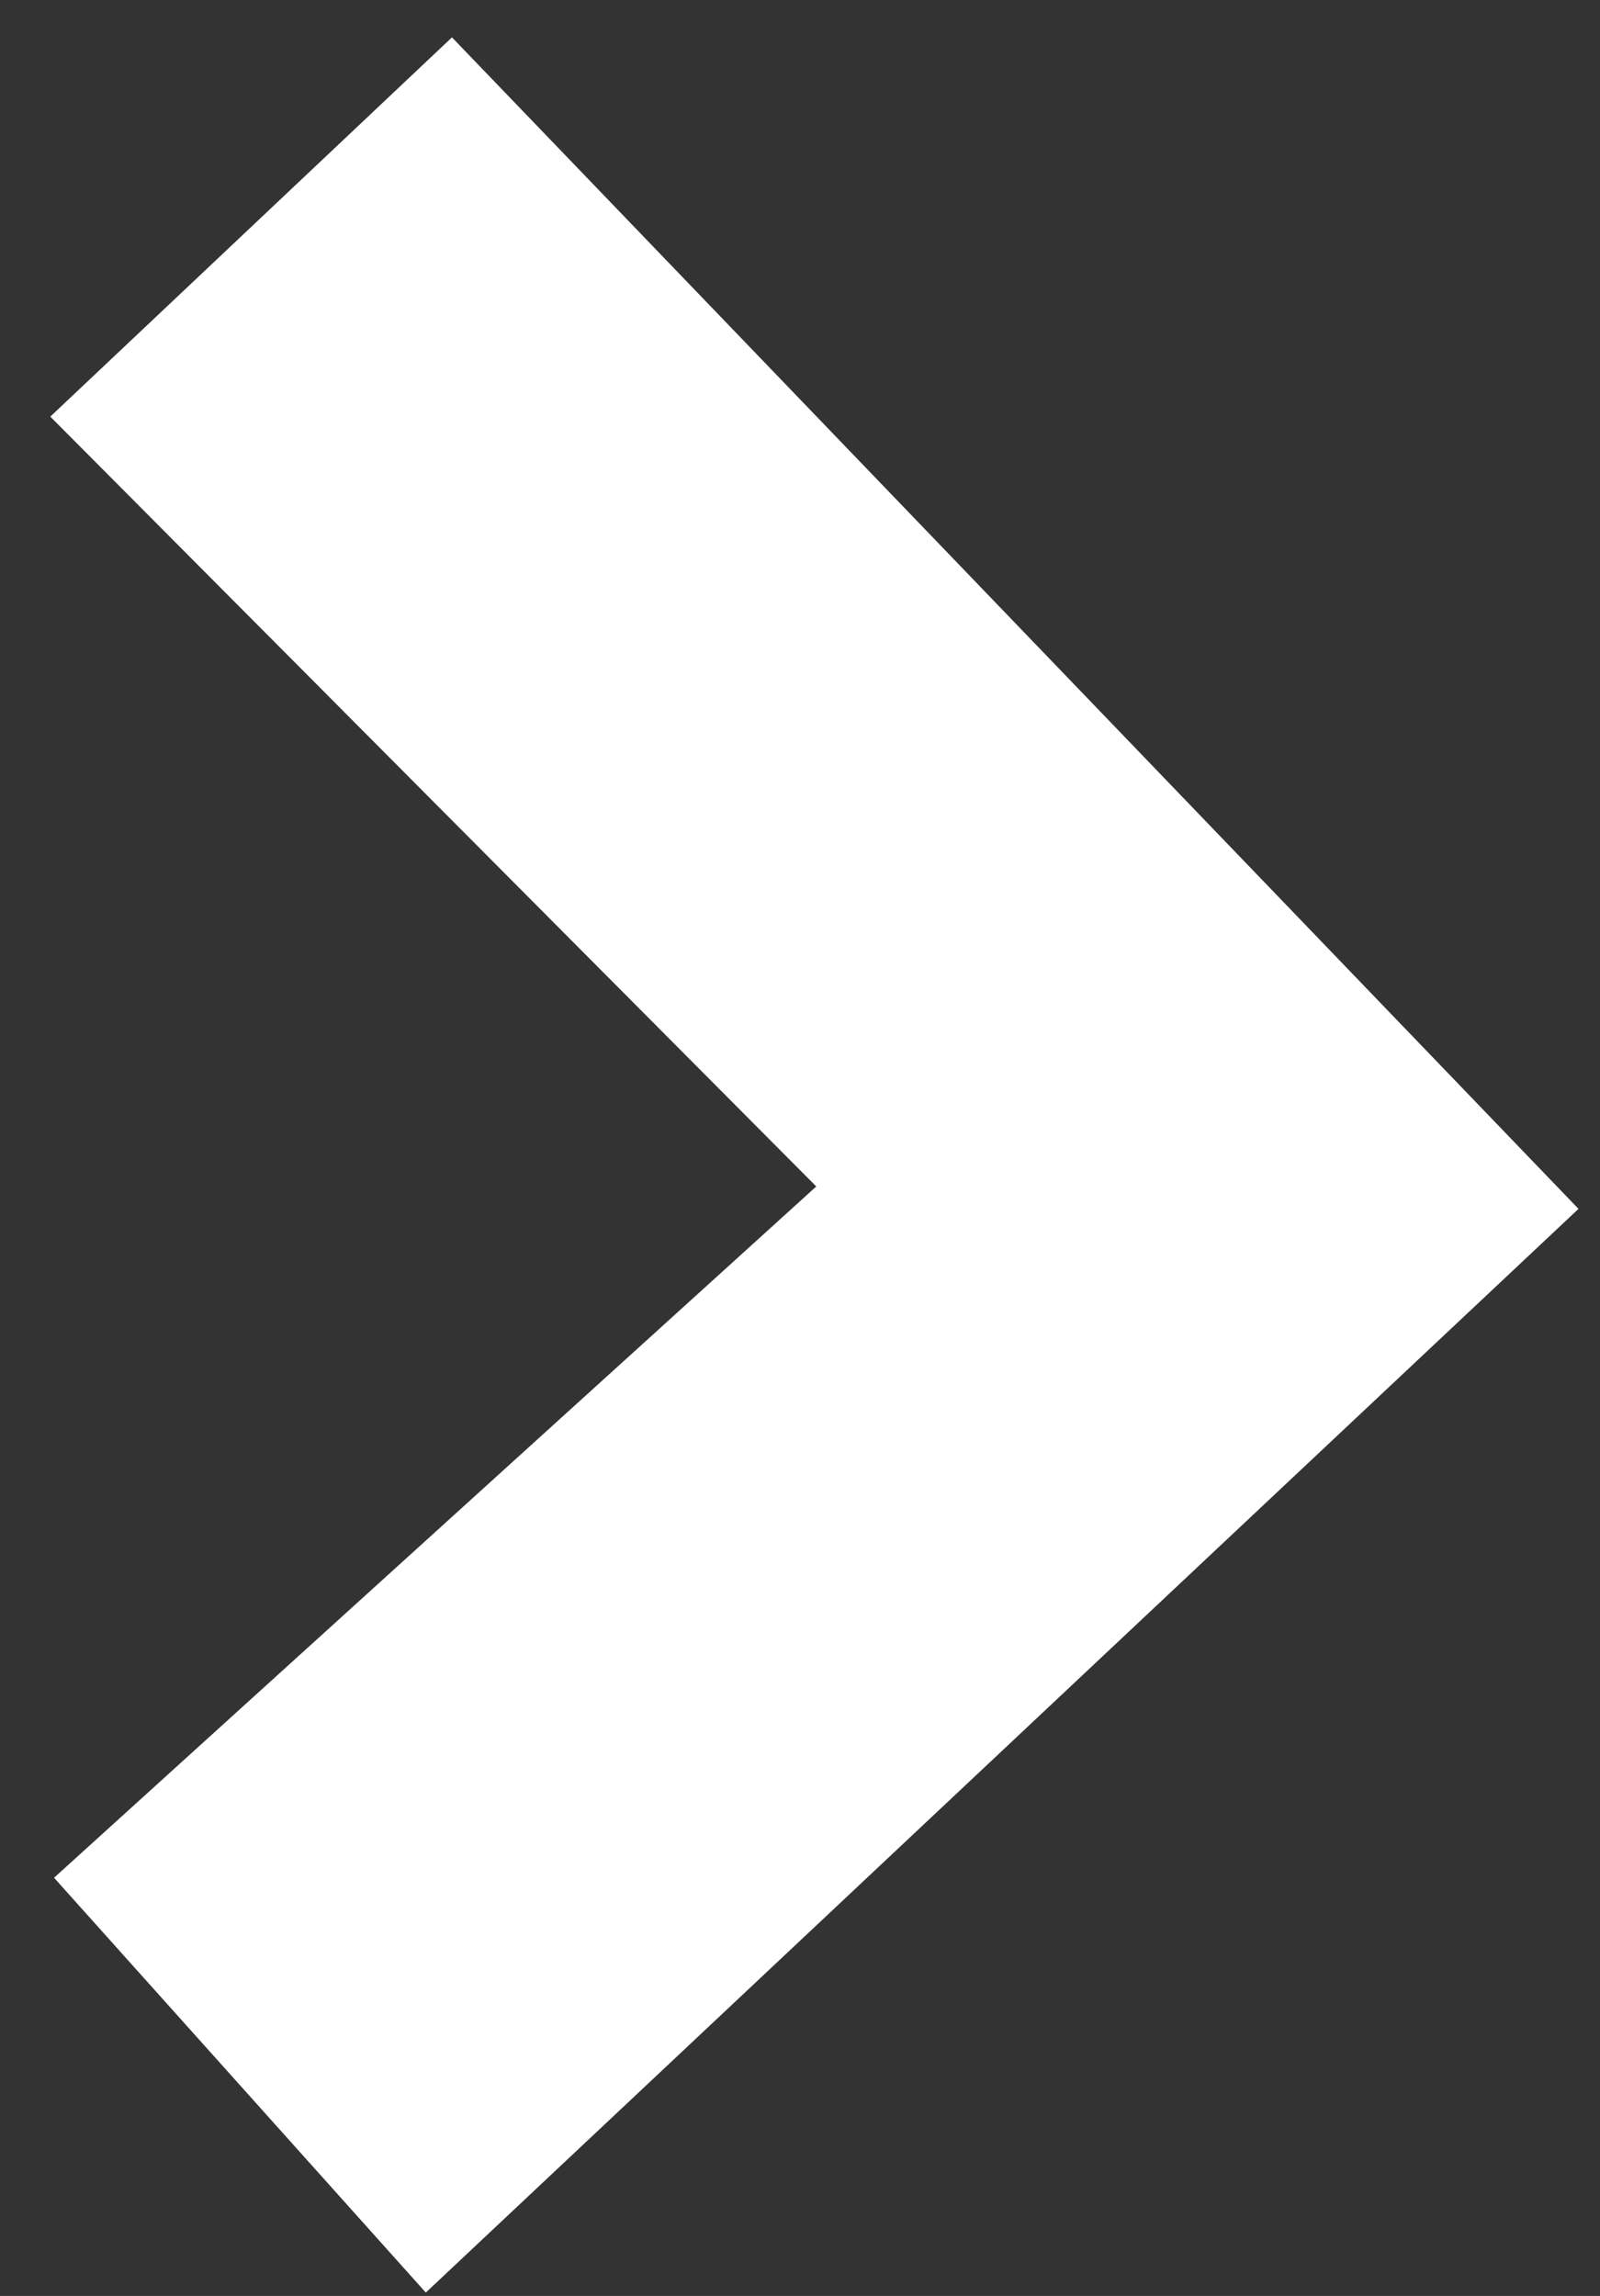 <svg width="23" height="33" viewBox="0 0 23 33" fill="none" xmlns="http://www.w3.org/2000/svg">
<rect x="0" y="0" width="23" height="33" fill="#333333" stroke="none"/>
<path d="M0.723 5.988L6.497 0.537L22.691 17.375L6.121 32.951L0.777 26.989L11.734 17.053L0.723 5.988Z" fill="white"/>
</svg>
